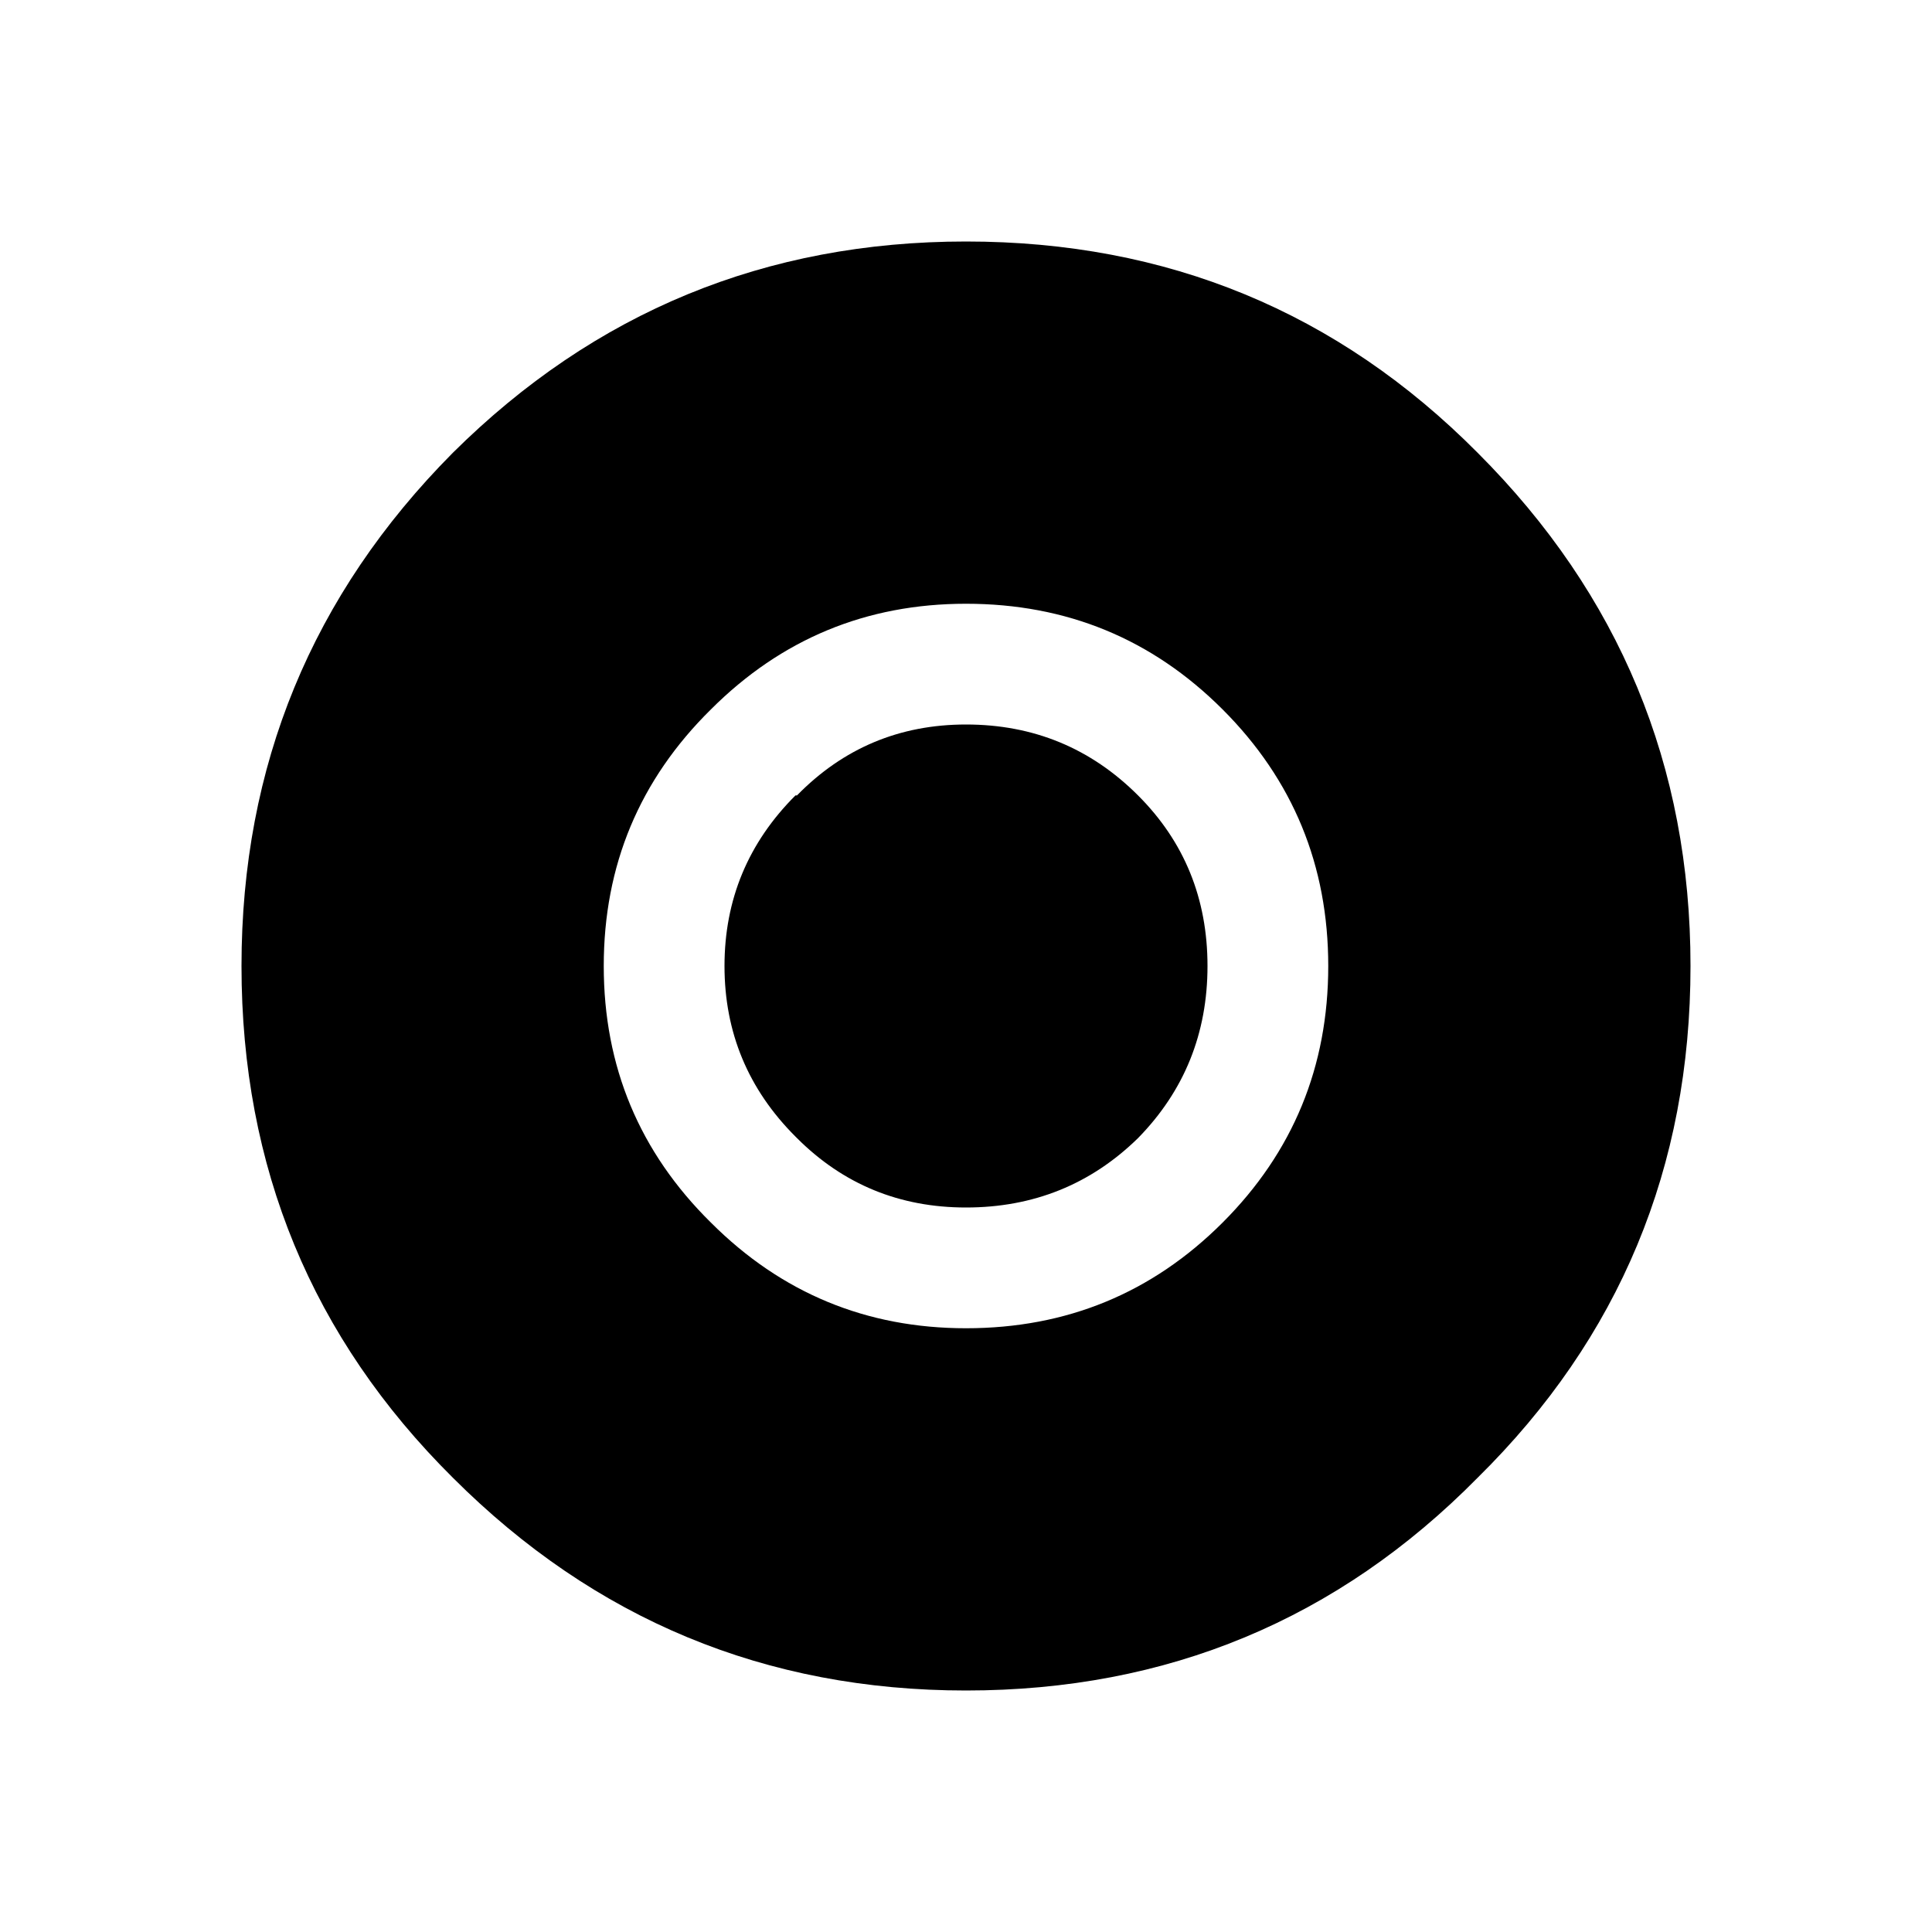 <svg width="64" height="64" xmlns="http://www.w3.org/2000/svg" xmlns:xlink="http://www.w3.org/1999/xlink" viewBox="0 0 64 64" preserveAspectRatio="xMidYMid meet">
  <defs/>
  <g>
    <path stroke="none" fill="currentColor" d="M37.7 26.35 Q40 28.65 40 32 40 35.35 37.7 37.7 35.35 40 32 40 28.7 40 26.4 37.7 L26.35 37.65 Q24 35.3 24 32 24 28.7 26.35 26.35 L26.4 26.35 Q28.7 24 32 24 35.35 24 37.7 26.35 M44 32 Q44 27 40.5 23.5 37 20 32 20 27.05 20 23.55 23.5 20 27 20 32 20 37 23.55 40.5 27.05 44 32 44 37 44 40.5 40.5 44 37 44 32 M56 32 Q56 42 48.95 48.95 42 56 32 56 22.05 56 15 48.95 8 42 8 32 8 22.05 15 15 22.05 8 32 8 42 8 48.95 15 56 22.05 56 32"/>
  </g>
</svg>
